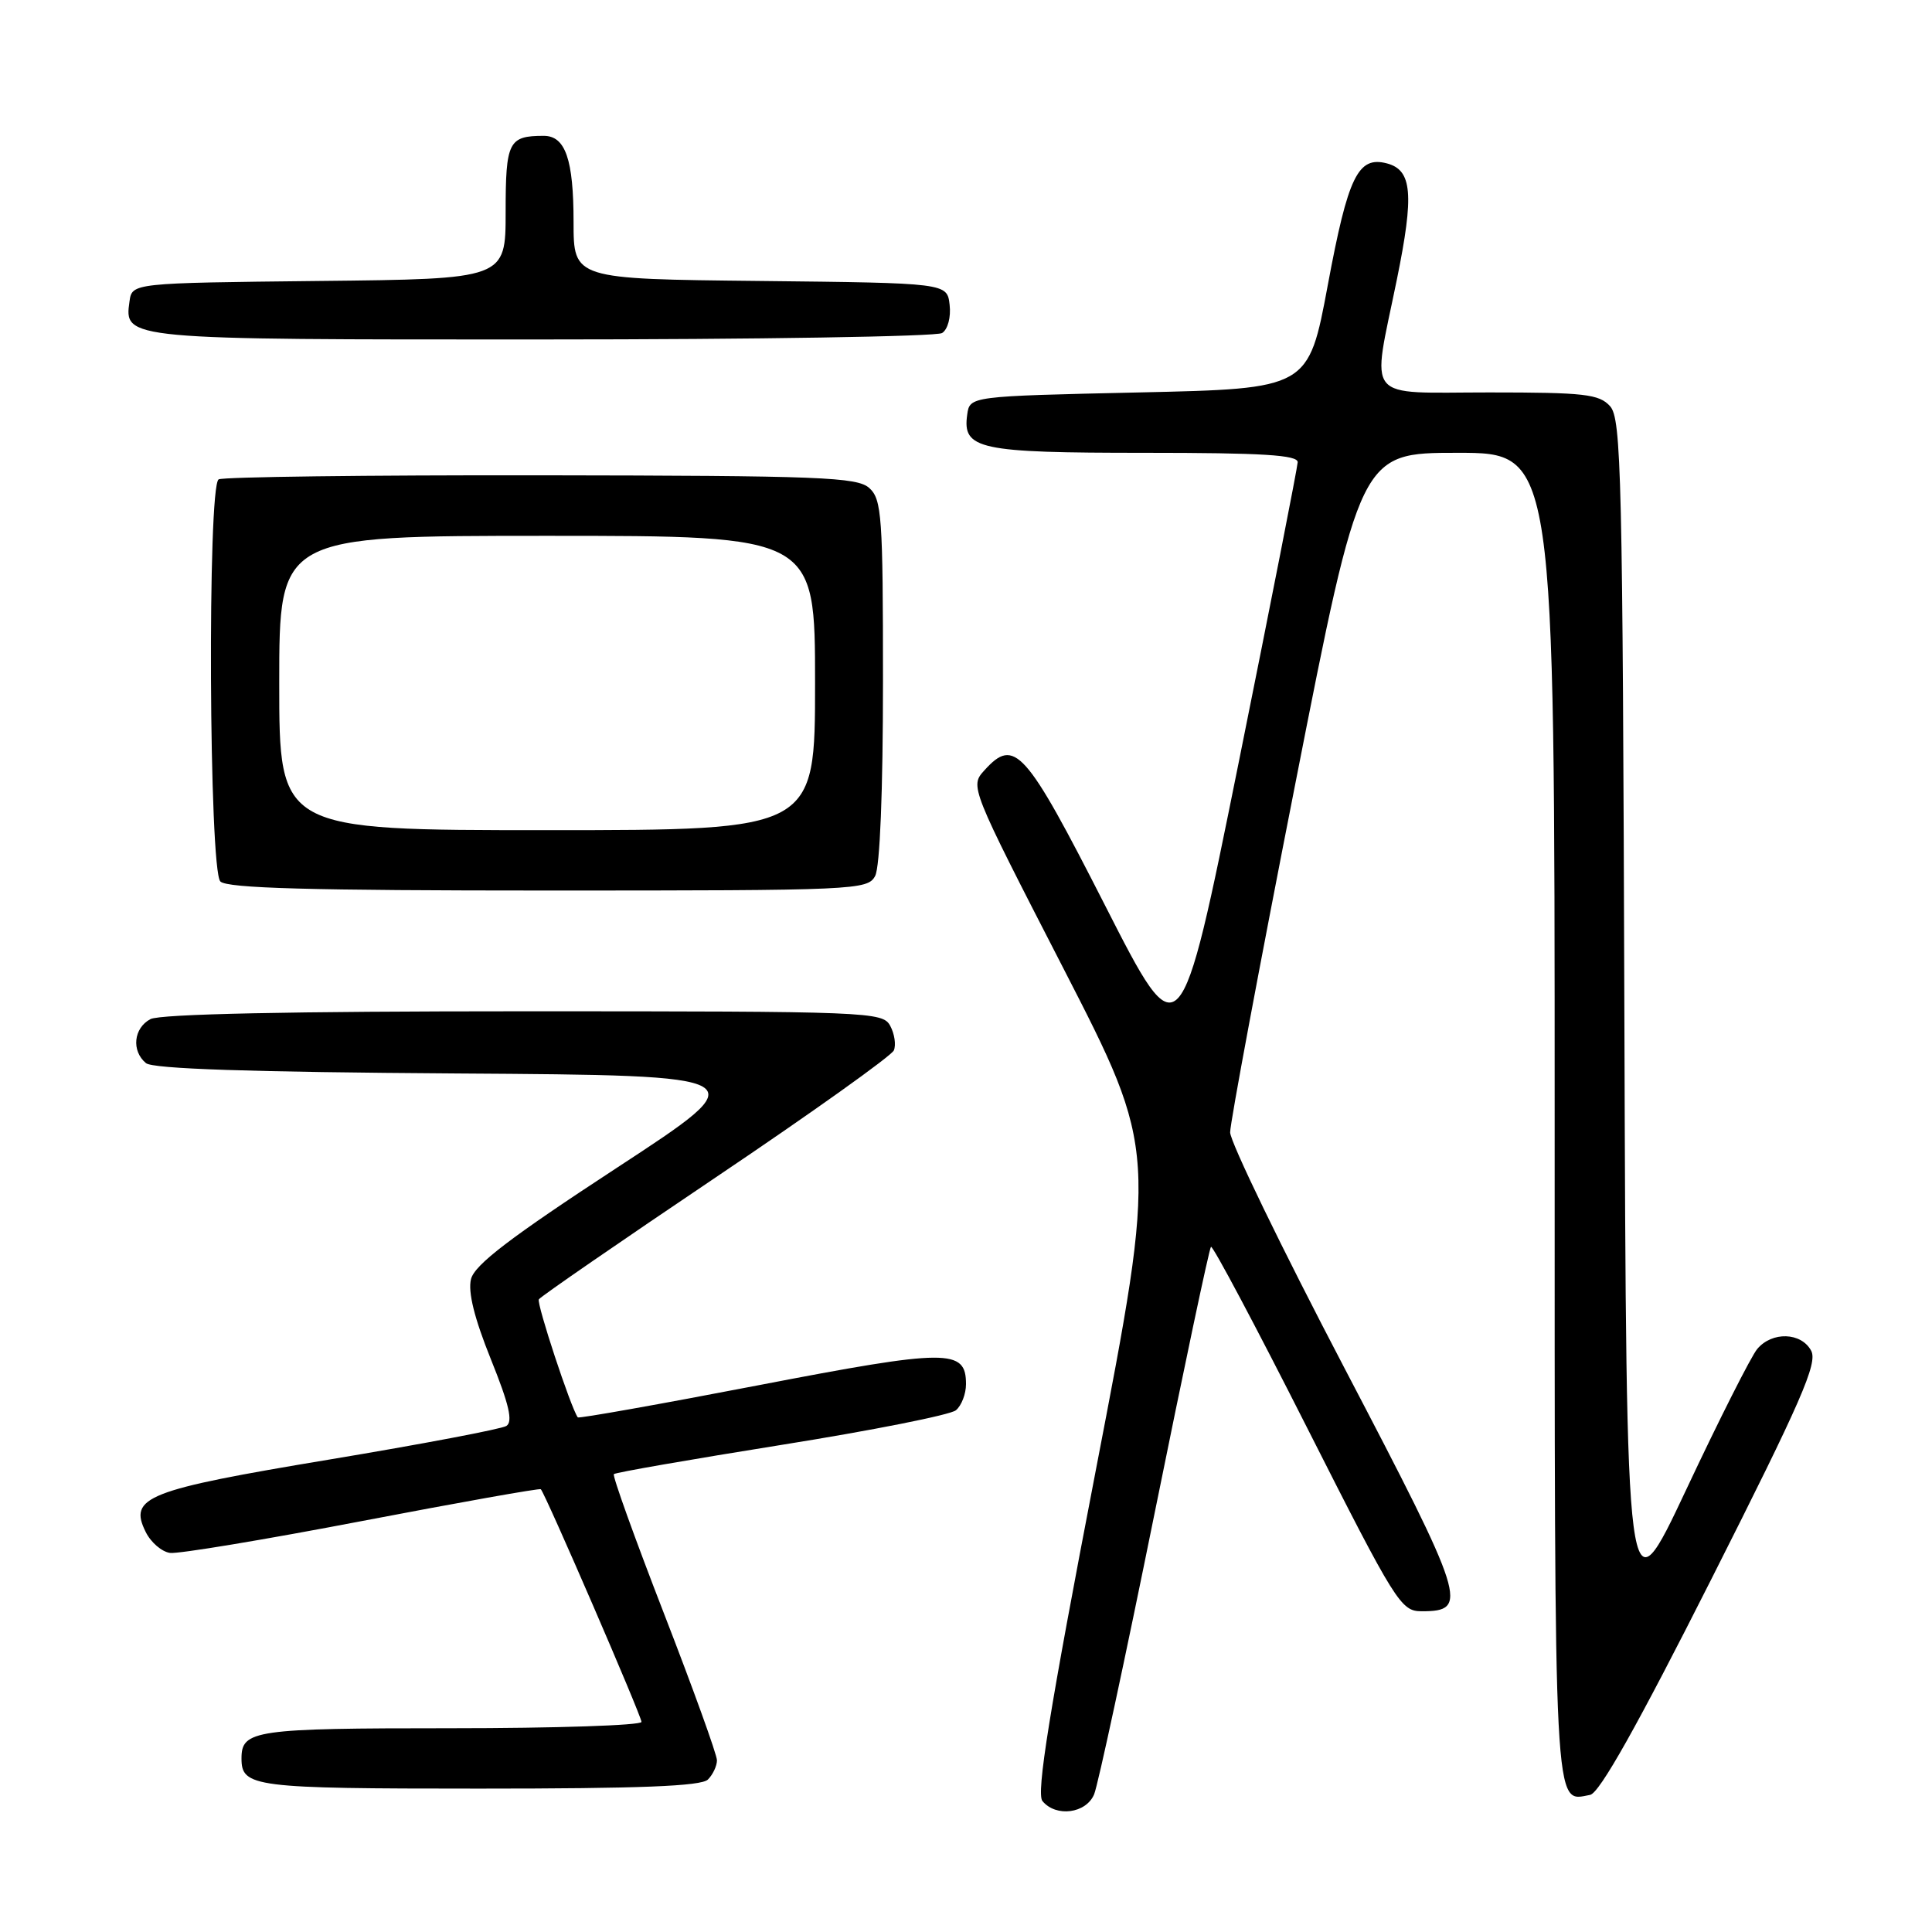 <?xml version="1.0" encoding="UTF-8" standalone="no"?>
<!DOCTYPE svg PUBLIC "-//W3C//DTD SVG 1.1//EN" "http://www.w3.org/Graphics/SVG/1.1/DTD/svg11.dtd" >
<svg xmlns="http://www.w3.org/2000/svg" xmlns:xlink="http://www.w3.org/1999/xlink" version="1.1" viewBox="0 0 256 256">
 <g >
 <path fill="currentColor"
d=" M 144.98 237.75 C 145.49 236.51 149.09 219.78 152.98 200.56 C 156.87 181.34 160.23 165.43 160.46 165.21 C 160.68 164.98 166.41 175.76 173.18 189.15 C 184.99 212.49 185.62 213.50 188.39 213.50 C 194.70 213.50 194.23 212.02 178.16 181.30 C 169.82 165.37 163.00 151.30 163.00 150.04 C 163.00 148.79 166.88 128.01 171.63 103.88 C 180.25 60.00 180.25 60.00 193.13 60.00 C 206.00 60.00 206.00 60.00 206.00 147.88 C 206.00 241.88 205.84 238.73 210.70 237.83 C 211.94 237.60 216.97 228.65 226.77 209.23 C 238.70 185.61 240.87 180.63 239.99 178.98 C 238.68 176.53 234.81 176.40 232.84 178.75 C 232.04 179.71 227.80 188.09 223.44 197.37 C 215.50 214.24 215.50 214.24 215.24 134.94 C 215.01 62.90 214.84 55.48 213.34 53.82 C 211.89 52.22 209.95 52.00 197.35 52.00 C 180.53 52.00 181.74 53.47 185.09 37.05 C 187.40 25.73 187.12 22.53 183.77 21.65 C 179.94 20.65 178.63 23.34 175.94 37.77 C 173.38 51.50 173.38 51.50 150.94 52.00 C 128.50 52.50 128.50 52.50 128.16 54.94 C 127.51 59.54 129.67 60.00 151.69 60.00 C 167.30 60.00 171.99 60.29 171.95 61.25 C 171.92 61.94 168.41 79.82 164.14 101.00 C 156.37 139.50 156.37 139.50 146.44 120.00 C 135.86 99.24 134.44 97.65 130.45 102.06 C 128.51 104.20 128.51 104.21 140.93 128.36 C 153.35 152.53 153.35 152.53 145.18 194.92 C 139.03 226.83 137.29 237.64 138.13 238.65 C 139.93 240.83 143.92 240.30 144.98 237.75 Z  M 93.80 235.80 C 94.46 235.14 95.00 233.99 95.00 233.25 C 95.00 232.50 91.84 223.75 87.98 213.80 C 84.12 203.85 81.13 195.54 81.34 195.33 C 81.55 195.11 91.53 193.38 103.52 191.46 C 115.51 189.55 125.92 187.48 126.66 186.87 C 127.40 186.26 128.00 184.70 128.00 183.41 C 128.00 178.70 125.65 178.71 100.46 183.56 C 87.44 186.07 76.68 187.98 76.56 187.81 C 75.65 186.58 71.07 172.70 71.40 172.17 C 71.63 171.80 82.18 164.53 94.85 156.00 C 107.53 147.47 118.14 139.90 118.44 139.18 C 118.75 138.45 118.53 136.99 117.96 135.93 C 116.96 134.07 115.31 134.00 69.40 134.00 C 38.55 134.00 21.19 134.36 19.93 135.04 C 17.70 136.23 17.39 139.25 19.34 140.87 C 20.26 141.63 33.15 142.06 60.56 142.24 C 100.45 142.50 100.45 142.50 81.75 154.73 C 67.59 163.99 62.89 167.58 62.41 169.49 C 61.99 171.19 62.85 174.66 65.04 180.10 C 67.47 186.12 67.99 188.39 67.09 188.95 C 66.42 189.36 55.88 191.36 43.68 193.39 C 19.38 197.43 17.00 198.37 19.31 203.00 C 19.99 204.38 21.44 205.62 22.53 205.77 C 23.61 205.92 35.05 204.02 47.94 201.55 C 60.84 199.08 71.51 197.18 71.66 197.33 C 72.26 197.92 85.00 227.38 85.00 228.16 C 85.00 228.62 73.62 229.00 59.70 229.00 C 33.71 229.00 32.00 229.25 32.00 233.00 C 32.00 236.80 33.56 237.00 63.50 237.00 C 84.80 237.00 92.92 236.68 93.80 235.80 Z  M 115.96 116.07 C 116.60 114.89 117.00 104.79 117.00 90.22 C 117.00 68.43 116.84 66.17 115.19 64.67 C 113.58 63.22 108.84 63.03 71.66 62.98 C 48.72 62.95 29.50 63.19 28.97 63.52 C 27.47 64.45 27.69 115.29 29.20 116.80 C 30.10 117.70 41.13 118.00 72.66 118.00 C 113.43 118.00 114.97 117.93 115.96 116.07 Z  M 124.83 44.13 C 125.59 43.65 126.02 42.03 125.83 40.39 C 125.50 37.50 125.50 37.50 100.75 37.23 C 76.00 36.97 76.00 36.97 76.00 29.42 C 76.00 21.13 74.92 18.00 72.05 18.00 C 67.38 18.00 67.00 18.77 67.00 28.09 C 67.00 36.97 67.00 36.97 42.25 37.23 C 17.50 37.50 17.50 37.50 17.16 39.94 C 16.44 45.00 16.45 45.00 71.94 44.98 C 100.30 44.98 124.10 44.59 124.83 44.13 Z  M 37.00 90.50 C 37.00 71.00 37.00 71.00 72.50 71.00 C 108.00 71.00 108.00 71.00 108.00 90.50 C 108.00 110.00 108.00 110.00 72.50 110.00 C 37.00 110.00 37.00 110.00 37.00 90.50 Z "/>
</g>
</svg>